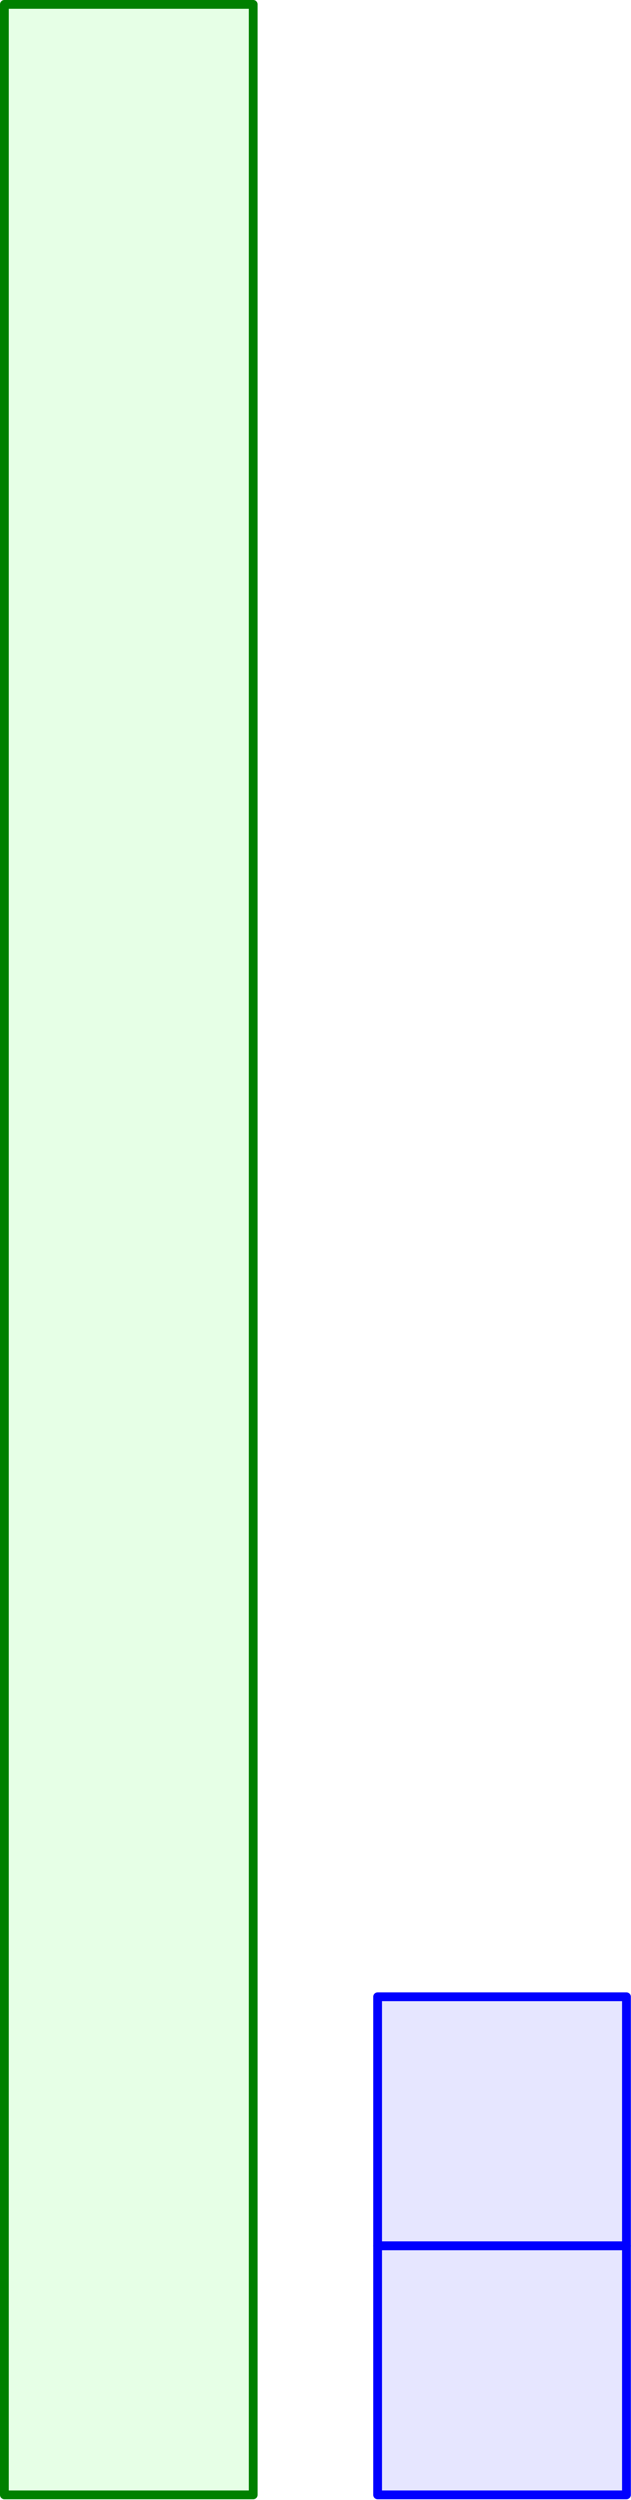 <?xml version='1.0' encoding='UTF-8'?>
<!-- This file was generated by dvisvgm 3.2.1 -->
<svg version='1.1' xmlns='http://www.w3.org/2000/svg' xmlns:xlink='http://www.w3.org/1999/xlink' width='35.933pt' height='142.232pt' viewBox='120.439 195.841 35.933 142.232'>
<g id='page1'>
<g transform='translate(120.439 195.841)scale(.996)'>
<path d='M.251 142.515H14.477V.251H.251V142.515Z' fill='#00ff00' opacity='0.1'/>
</g>
<g transform='translate(120.439 195.841)scale(.996)'>
<path d='M.251 142.515H14.477V.251H.251V142.515Z' fill='none' stroke='#008000' stroke-linecap='round' stroke-linejoin='round' stroke-miterlimit='10.037' stroke-width='0.502'/>
</g>
<g transform='translate(120.439 195.841)scale(.996)'>
<path d='M21.59 142.515H35.817V128.288H21.59V142.515Z' fill='#0000ff' opacity='0.1'/>
</g>
<g transform='translate(120.439 195.841)scale(.996)'>
<path d='M21.59 142.515H35.817V128.288H21.59V142.515Z' fill='none' stroke='#0000ff' stroke-linecap='round' stroke-linejoin='round' stroke-miterlimit='10.037' stroke-width='0.502'/>
</g>
<g transform='translate(120.439 195.841)scale(.996)'>
<path d='M21.59 128.288H35.817V114.062H21.59V128.288Z' fill='#0000ff' opacity='0.1'/>
</g>
<g transform='translate(120.439 195.841)scale(.996)'>
<path d='M21.59 128.288H35.817V114.062H21.59V128.288Z' fill='none' stroke='#0000ff' stroke-linecap='round' stroke-linejoin='round' stroke-miterlimit='10.037' stroke-width='0.502'/>
</g>
</g>
</svg>